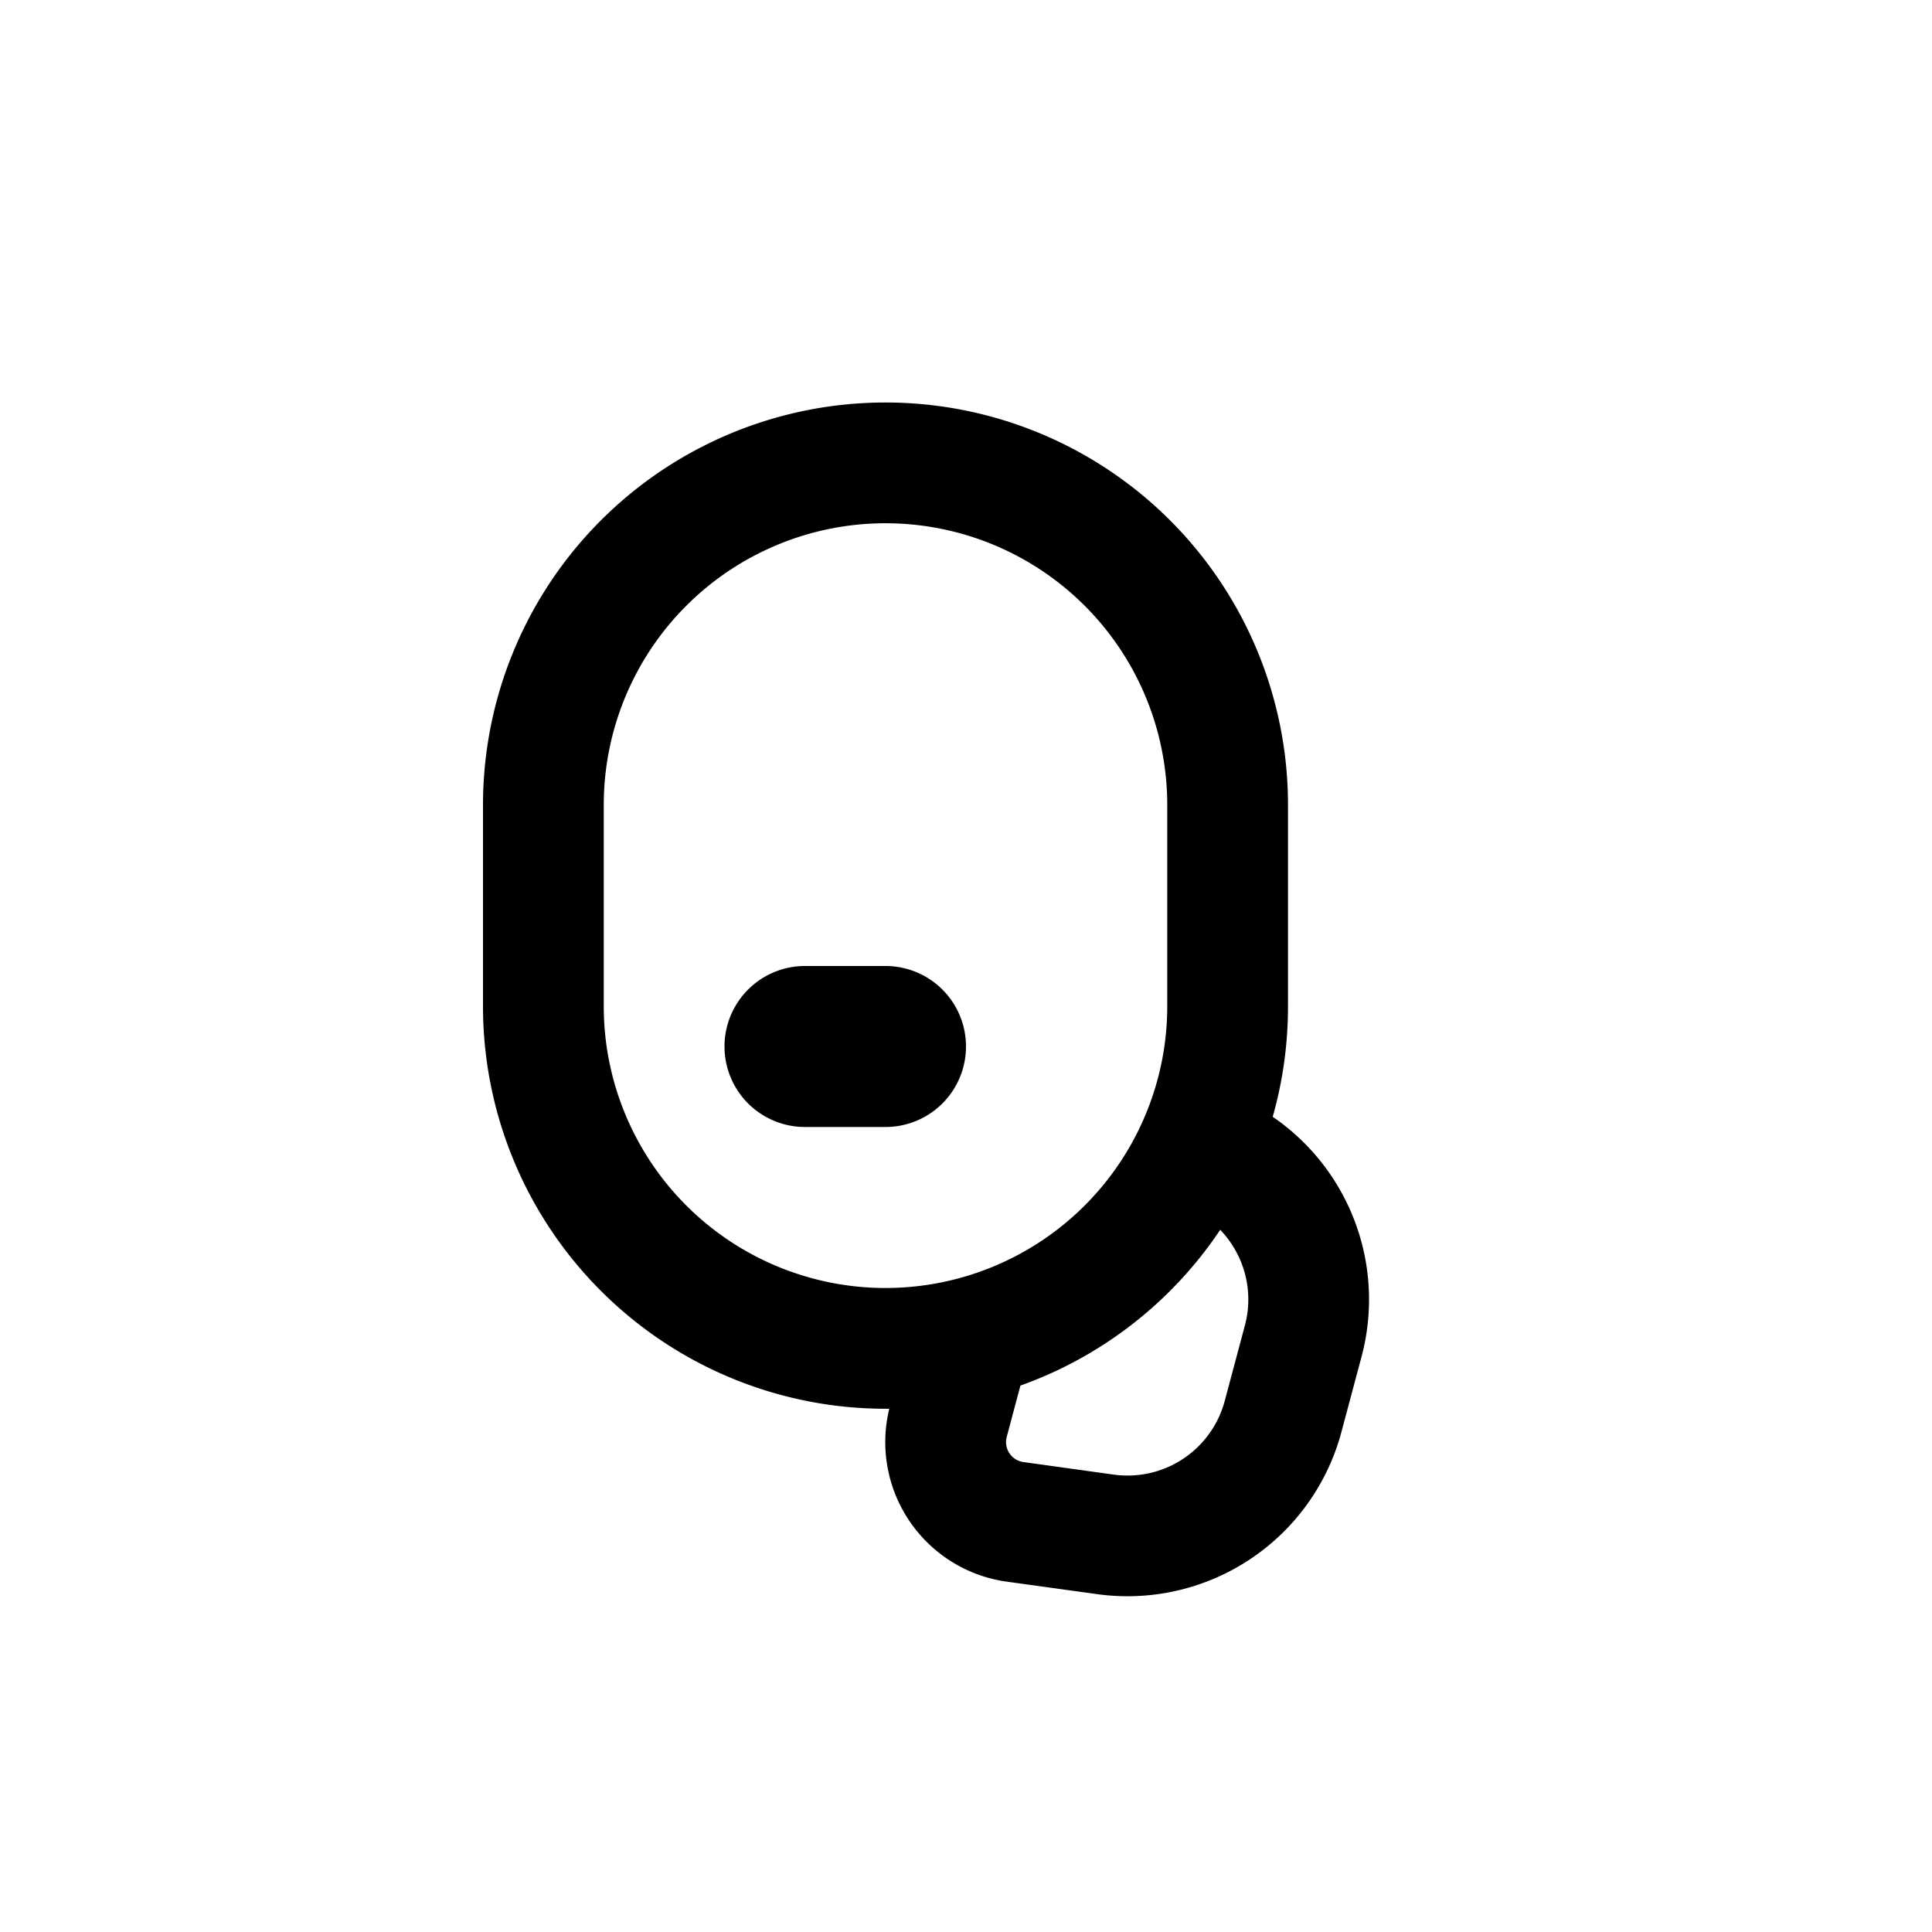 <svg xmlns="http://www.w3.org/2000/svg" width="24" height="24"><path d="M10 12a1 1 0 100 2h1a1 1 0 100-2h-1z"/><path fill-rule="evenodd" d="M6 10a5 5 0 0110 0v2.5c0 .476-.066.937-.19 1.373a2.751 2.751 0 011.103 2.982l-.25.936a2.75 2.75 0 01-3.034 2.012l-1.122-.155a1.75 1.75 0 01-1.46-2.148H11a5 5 0 01-5-5V10zm6.677 7.212a5.014 5.014 0 002.481-1.935c.295.307.423.755.306 1.19l-.25.936a1.25 1.25 0 01-1.38.915l-1.121-.156a.25.25 0 01-.207-.312l.17-.638zM11 6.5A3.5 3.5 0 007.5 10v2.5a3.5 3.5 0 107 0V10A3.5 3.5 0 0011 6.5z"/></svg>